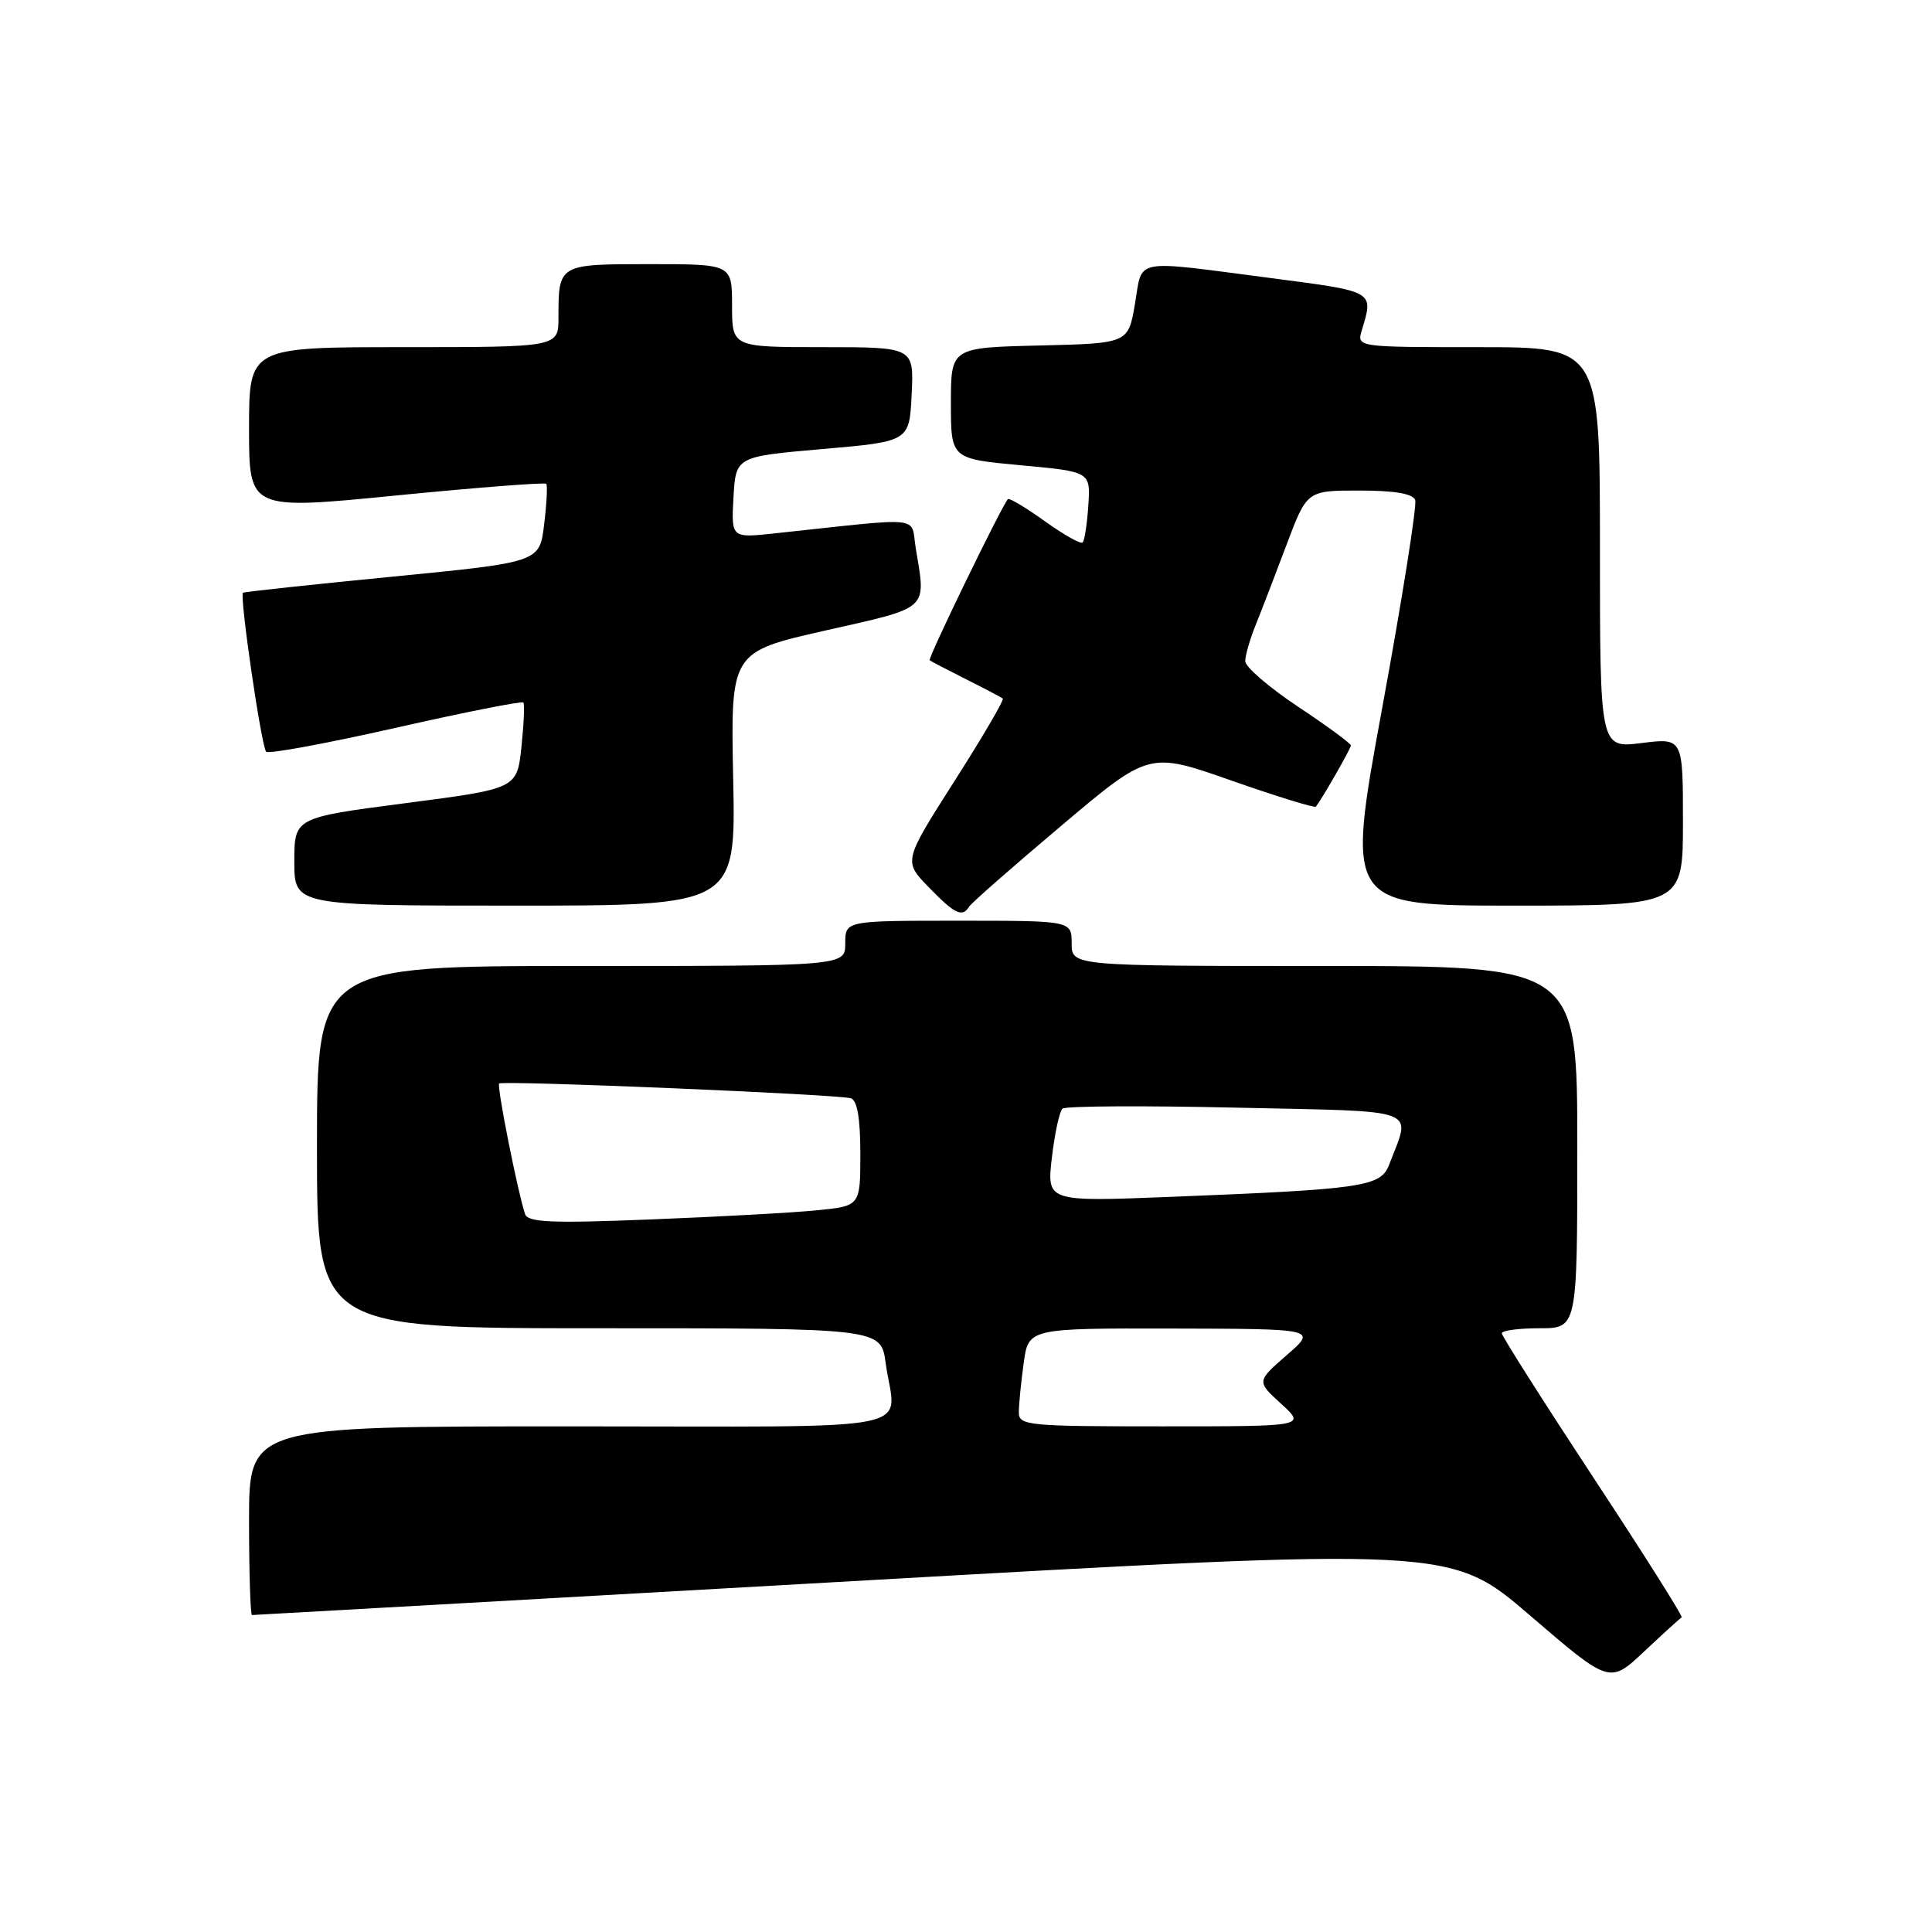 <?xml version="1.0" encoding="UTF-8" standalone="no"?>
<!DOCTYPE svg PUBLIC "-//W3C//DTD SVG 1.1//EN" "http://www.w3.org/Graphics/SVG/1.1/DTD/svg11.dtd" >
<svg xmlns="http://www.w3.org/2000/svg" xmlns:xlink="http://www.w3.org/1999/xlink" version="1.1" viewBox="0 0 256 256">
 <g >
 <path fill="currentColor"
d=" M 222.83 214.31 C 223.04 214.21 217.76 205.85 211.10 195.74 C 204.45 185.62 199.00 177.04 199.00 176.67 C 199.00 176.30 201.25 176.00 204.00 176.00 C 209.00 176.00 209.00 176.00 209.00 152.00 C 209.00 128.00 209.00 128.00 175.50 128.00 C 142.00 128.00 142.00 128.00 142.00 125.00 C 142.00 122.00 142.00 122.00 127.00 122.00 C 112.00 122.00 112.00 122.00 112.00 125.00 C 112.00 128.00 112.00 128.00 77.00 128.00 C 42.00 128.00 42.00 128.00 42.00 152.00 C 42.00 176.00 42.00 176.00 79.36 176.00 C 116.73 176.00 116.73 176.00 117.36 180.64 C 118.64 189.97 123.52 189.00 75.50 189.00 C 33.00 189.00 33.00 189.00 33.00 201.50 C 33.00 208.38 33.18 214.00 33.39 214.00 C 33.60 214.00 69.43 211.98 112.99 209.51 C 192.21 205.01 192.21 205.01 202.75 214.07 C 213.29 223.13 213.29 223.13 217.87 218.82 C 220.40 216.44 222.63 214.42 222.83 214.31 Z  M 128.42 120.13 C 128.71 119.65 134.20 114.84 140.61 109.43 C 152.26 99.59 152.26 99.59 163.17 103.43 C 169.17 105.53 174.21 107.09 174.37 106.88 C 175.30 105.65 179.00 99.18 179.00 98.78 C 179.00 98.51 175.85 96.20 172.00 93.64 C 168.15 91.08 165.00 88.37 165.00 87.61 C 165.00 86.86 165.61 84.73 166.36 82.87 C 167.11 81.02 168.95 76.24 170.45 72.25 C 173.17 65.00 173.17 65.00 180.12 65.00 C 184.76 65.00 187.21 65.41 187.52 66.25 C 187.77 66.94 185.81 79.31 183.16 93.75 C 178.34 120.00 178.34 120.00 200.67 120.00 C 223.00 120.00 223.00 120.00 223.00 108.88 C 223.00 97.77 223.00 97.77 217.50 98.46 C 212.00 99.14 212.00 99.14 212.00 72.57 C 212.00 46.00 212.00 46.00 195.88 46.00 C 179.77 46.00 179.77 46.00 180.45 43.75 C 182.02 38.54 182.23 38.65 168.50 36.86 C 149.84 34.43 151.43 34.13 150.39 40.25 C 149.50 45.50 149.50 45.50 137.75 45.78 C 126.00 46.06 126.00 46.06 126.00 53.43 C 126.00 60.79 126.00 60.79 135.25 61.65 C 144.50 62.50 144.50 62.50 144.21 66.96 C 144.05 69.41 143.71 71.62 143.46 71.88 C 143.20 72.13 140.95 70.86 138.44 69.06 C 135.93 67.26 133.73 65.95 133.55 66.14 C 132.72 67.06 122.91 87.24 123.19 87.48 C 123.36 87.63 125.53 88.76 128.00 90.00 C 130.47 91.24 132.67 92.39 132.87 92.57 C 133.07 92.75 130.19 97.67 126.47 103.50 C 119.71 114.11 119.71 114.11 123.05 117.55 C 126.52 121.13 127.51 121.60 128.42 120.13 Z  M 97.15 103.20 C 96.81 86.39 96.81 86.39 109.40 83.54 C 123.30 80.40 122.71 80.93 121.34 72.62 C 120.62 68.29 122.80 68.52 102.69 70.67 C 96.89 71.30 96.89 71.30 97.19 65.90 C 97.50 60.50 97.50 60.50 109.00 59.50 C 120.50 58.50 120.50 58.50 120.80 52.25 C 121.10 46.00 121.10 46.00 109.05 46.00 C 97.00 46.00 97.00 46.00 97.00 40.50 C 97.00 35.00 97.00 35.00 86.11 35.00 C 73.99 35.00 74.00 34.99 74.00 42.08 C 74.00 46.00 74.00 46.00 53.50 46.00 C 33.00 46.00 33.00 46.00 33.00 56.79 C 33.00 67.58 33.00 67.58 52.53 65.65 C 63.27 64.59 72.20 63.90 72.38 64.11 C 72.56 64.32 72.44 66.75 72.10 69.50 C 71.50 74.50 71.50 74.50 52.00 76.41 C 41.27 77.46 32.37 78.42 32.20 78.54 C 31.71 78.91 34.64 98.97 35.27 99.61 C 35.60 99.93 43.32 98.50 52.44 96.44 C 61.56 94.37 69.17 92.87 69.35 93.09 C 69.53 93.32 69.41 95.97 69.09 99.00 C 68.50 104.50 68.50 104.50 53.75 106.42 C 39.00 108.34 39.00 108.34 39.00 114.17 C 39.00 120.00 39.00 120.00 68.25 120.00 C 97.50 120.00 97.50 120.00 97.15 103.20 Z  M 135.00 187.14 C 135.00 186.12 135.29 183.19 135.64 180.64 C 136.27 176.00 136.27 176.00 155.39 176.04 C 174.50 176.08 174.50 176.08 170.50 179.56 C 166.50 183.04 166.50 183.04 169.77 186.02 C 173.03 189.00 173.03 189.00 154.02 189.00 C 136.14 189.00 135.00 188.89 135.00 187.14 Z  M 69.57 160.86 C 68.58 157.88 65.80 143.87 66.14 143.57 C 66.63 143.14 111.18 145.01 112.75 145.53 C 113.59 145.80 114.00 148.21 114.00 152.87 C 114.00 159.80 114.00 159.80 108.25 160.37 C 105.09 160.69 95.19 161.23 86.26 161.58 C 73.02 162.11 69.94 161.98 69.57 160.86 Z  M 139.38 153.38 C 139.76 150.16 140.39 147.24 140.79 146.90 C 141.18 146.55 151.55 146.49 163.83 146.77 C 188.71 147.32 186.98 146.67 184.06 154.35 C 182.96 157.24 180.61 157.58 155.10 158.59 C 138.70 159.24 138.70 159.24 139.38 153.38 Z "/>
</g>
</svg>